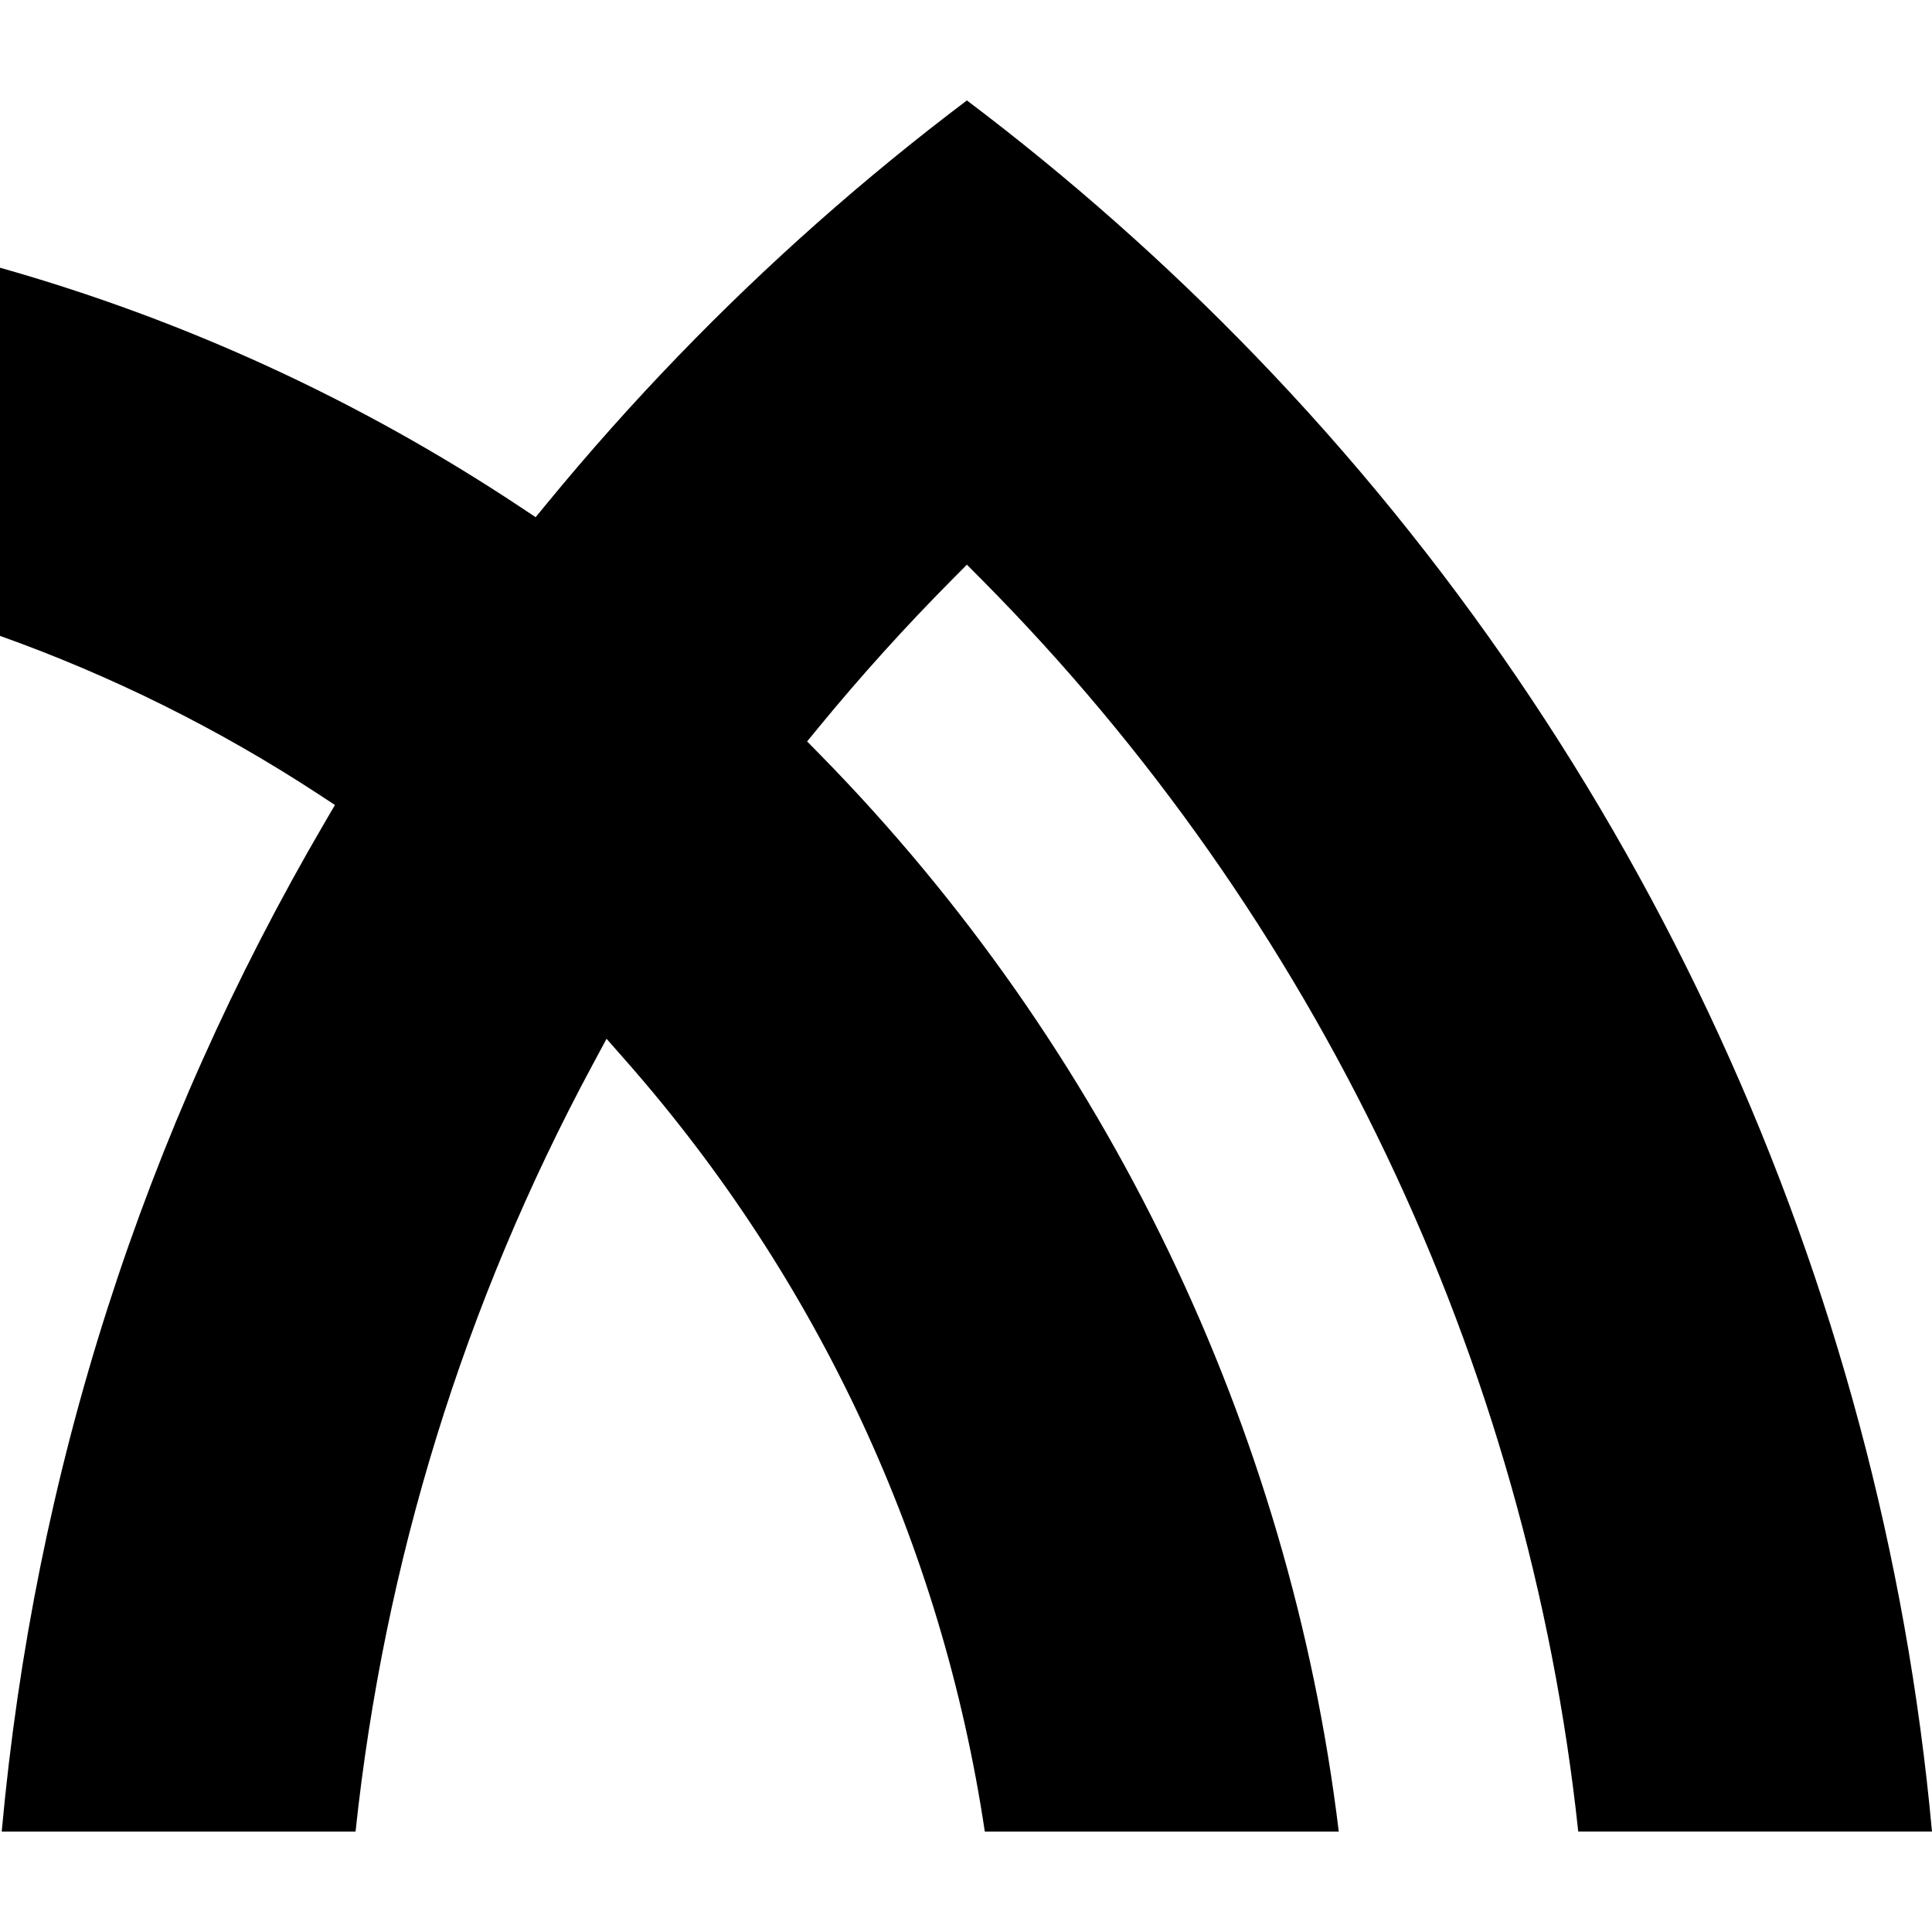 <?xml version="1.0" encoding="iso-8859-1"?>
<!-- Generator: Adobe Illustrator 16.0.0, SVG Export Plug-In . SVG Version: 6.00 Build 0)  -->
<!DOCTYPE svg PUBLIC "-//W3C//DTD SVG 1.1//EN" "http://www.w3.org/Graphics/SVG/1.1/DTD/svg11.dtd">
<svg version="1.1" id="Capa_1" xmlns="http://www.w3.org/2000/svg" xmlns:xlink="http://www.w3.org/1999/xlink" x="0px" y="0px"
	 width="93.419px" height="93.418px" viewBox="0 0 93.419 93.418" style="enable-background:new 0 0 93.419 93.418;"
	 xml:space="preserve">
<g>
	<g>
		<path d="M46.753,4.856c-4.946,3.732-9.637,7.884-13.949,12.351c-2.197,2.275-4.327,4.665-6.331,7.103L25.9,25.008l-0.752-0.5
			C17.382,19.355,8.927,15.468,0,12.945v17.802c5.409,1.929,10.588,4.503,15.401,7.656l0.795,0.521l-0.479,0.82
			C6.918,54.786,1.66,71.204,0.083,88.563h17.109c1.39-13.046,5.242-25.512,11.455-37.066l0.682-1.268l0.95,1.08
			c9.286,10.557,15.271,23.422,17.34,37.254h17.115C62.372,69.04,53.492,50.586,39.656,36.491l-0.629-0.641l0.57-0.694
			c2.02-2.461,4.188-4.862,6.446-7.137l0.71-0.715l0.71,0.715C63.656,44.331,73.88,65.801,76.314,88.562h17.104
			c-2.437-26.7-14.028-52.003-32.717-71.357C56.391,12.741,51.701,8.589,46.753,4.856z"/>
	</g>
</g>
<g>
</g>
<g>
</g>
<g>
</g>
<g>
</g>
<g>
</g>
<g>
</g>
<g>
</g>
<g>
</g>
<g>
</g>
<g>
</g>
<g>
</g>
<g>
</g>
<g>
</g>
<g>
</g>
<g>
</g>
</svg>
